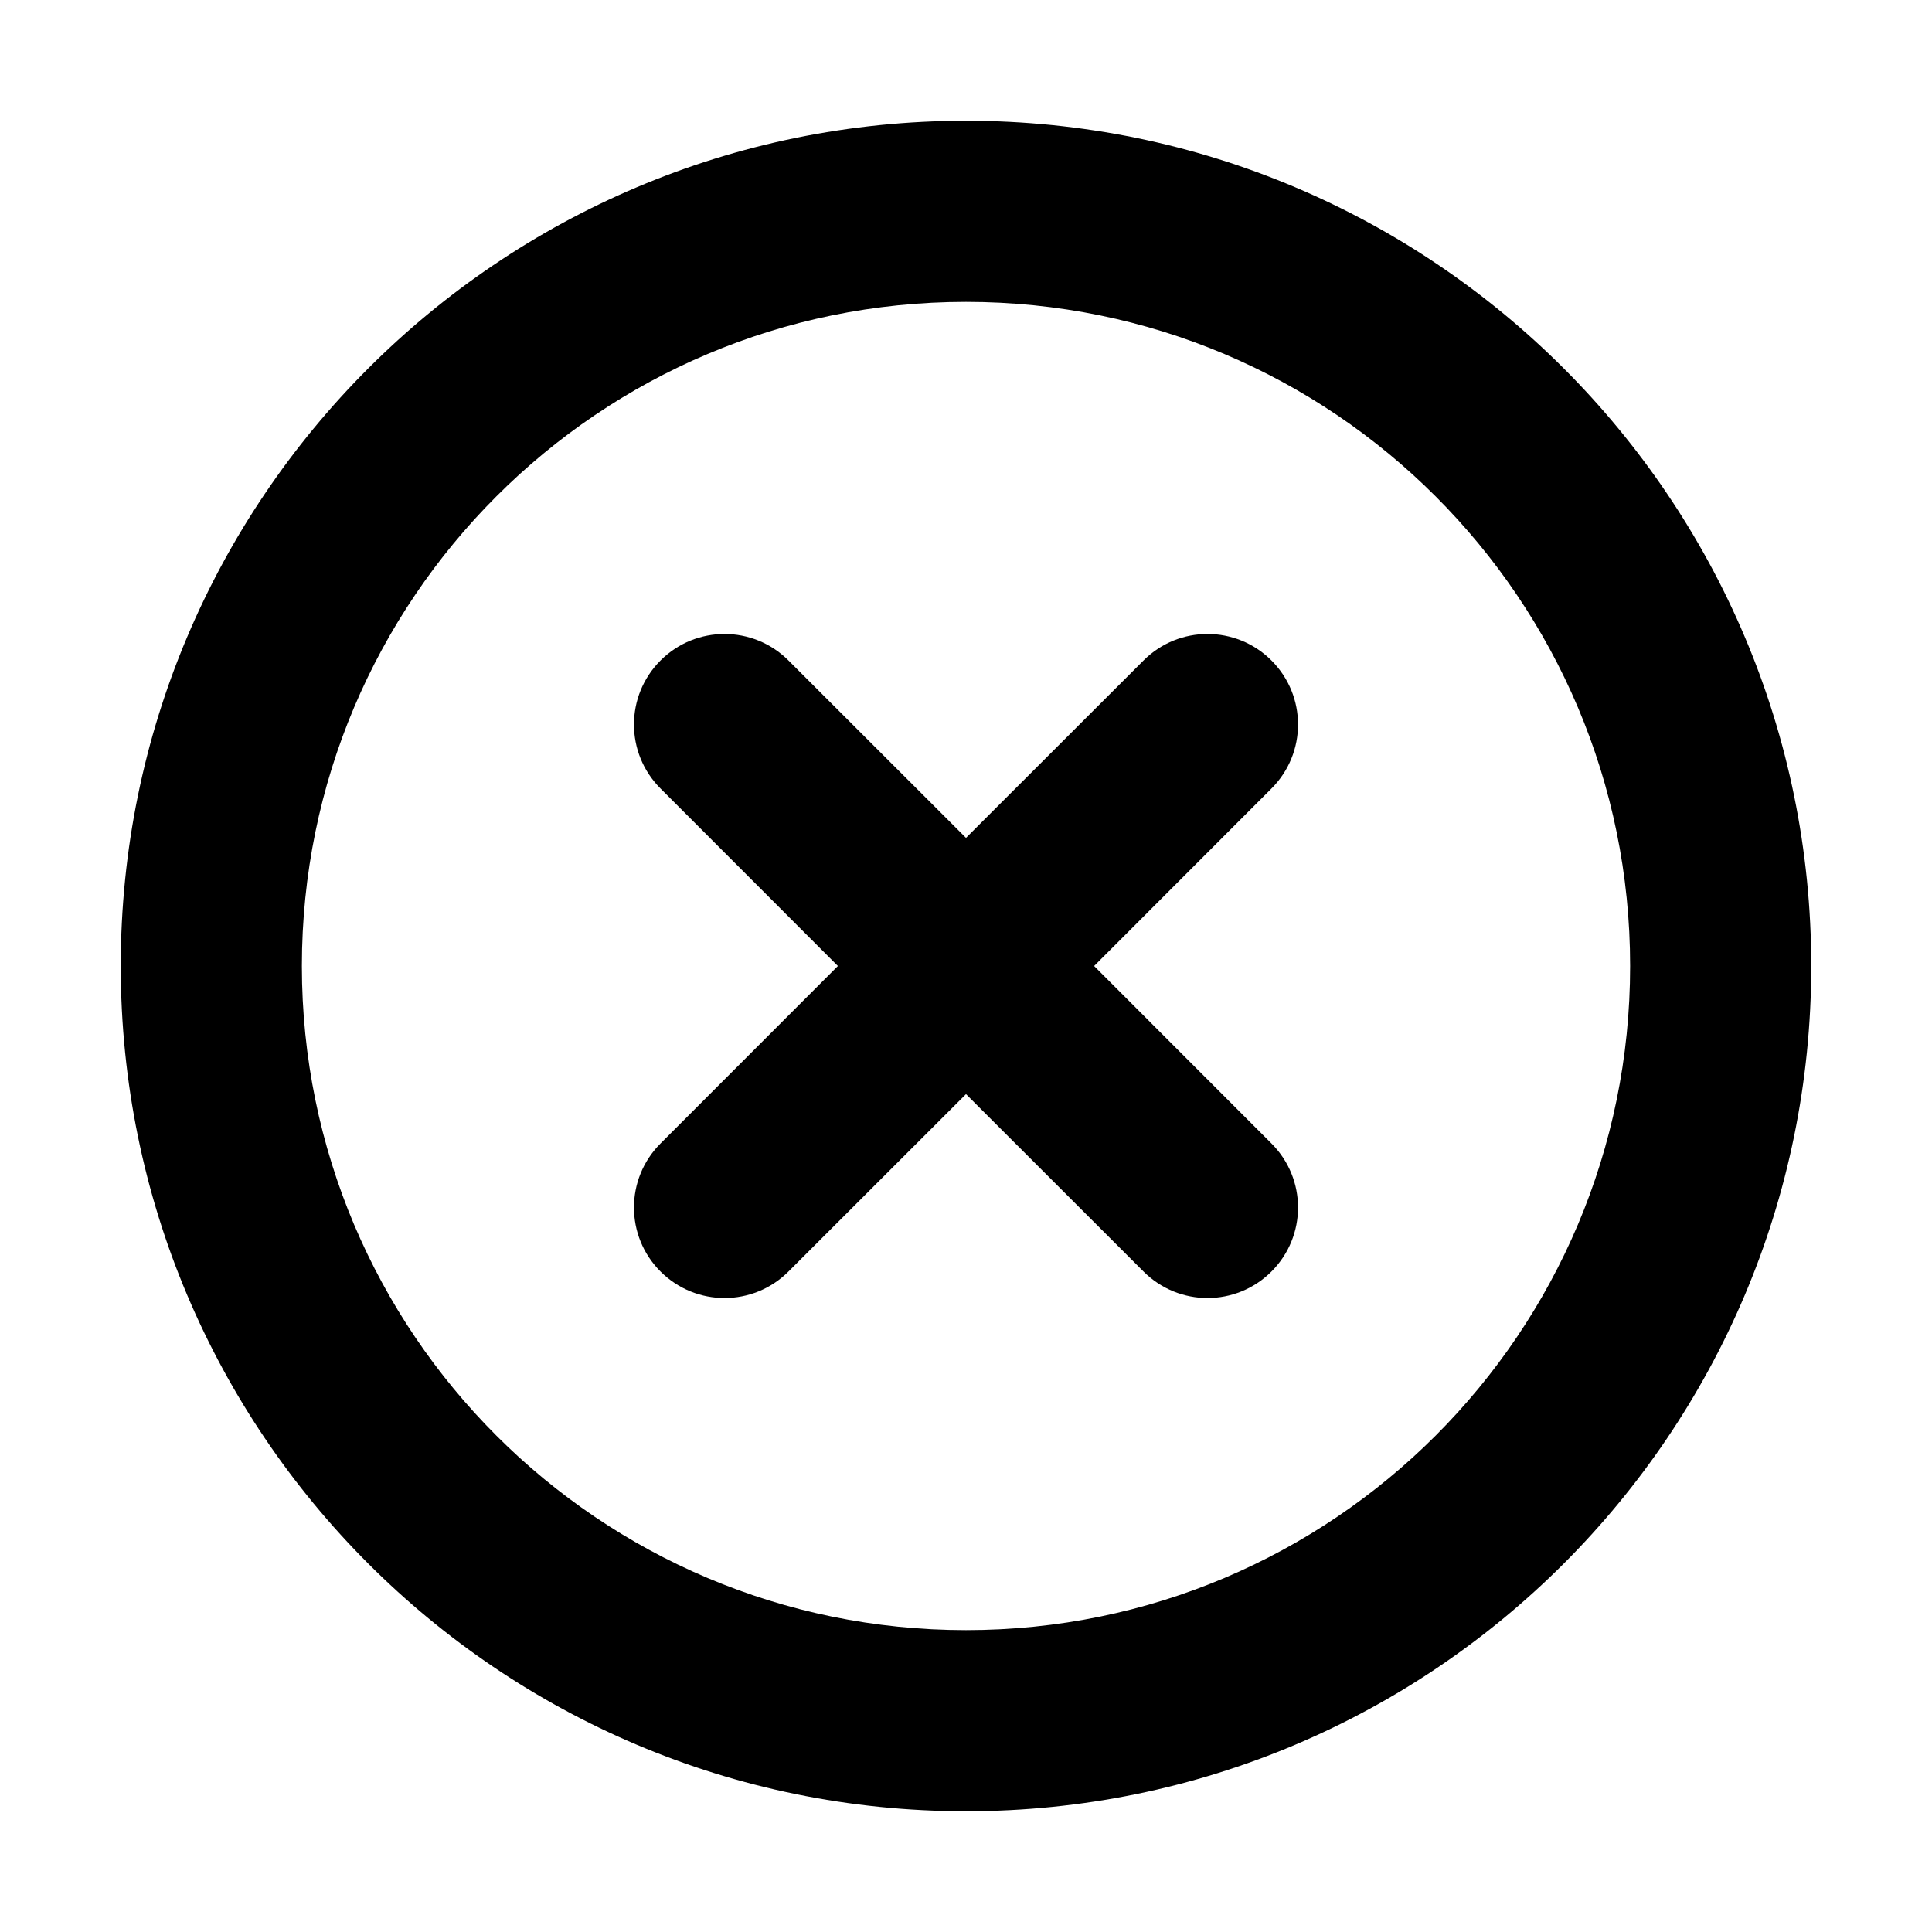 <svg width="16" height="16" viewBox="0 0 16 16" fill="none" xmlns="http://www.w3.org/2000/svg">
<path d="M6.53 5.47C6.237 5.177 5.763 5.177 5.47 5.47C5.177 5.763 5.177 6.237 5.47 6.53L6.939 8L5.47 9.47C5.177 9.763 5.177 10.237 5.47 10.53C5.763 10.823 6.237 10.823 6.53 10.53L8 9.061L9.47 10.53C9.763 10.823 10.237 10.823 10.53 10.53C10.823 10.237 10.823 9.763 10.53 9.47L9.061 8L10.53 6.53C10.823 6.237 10.823 5.763 10.53 5.47C10.237 5.177 9.763 5.177 9.47 5.47L8 6.939L6.53 5.47Z" fill="black"/>
<path fill-rule="evenodd" clip-rule="evenodd" d="M15 8C15 11.866 11.866 15 8 15C4.134 15 1 11.866 1 8C1 4.134 4.134 1 8 1C11.866 1 15 4.134 15 8ZM13.5 8C13.5 11.038 11.038 13.5 8 13.5C4.962 13.5 2.5 11.038 2.5 8C2.5 4.962 4.962 2.5 8 2.5C11.038 2.5 13.5 4.962 13.5 8Z" fill="black"/>
</svg>
